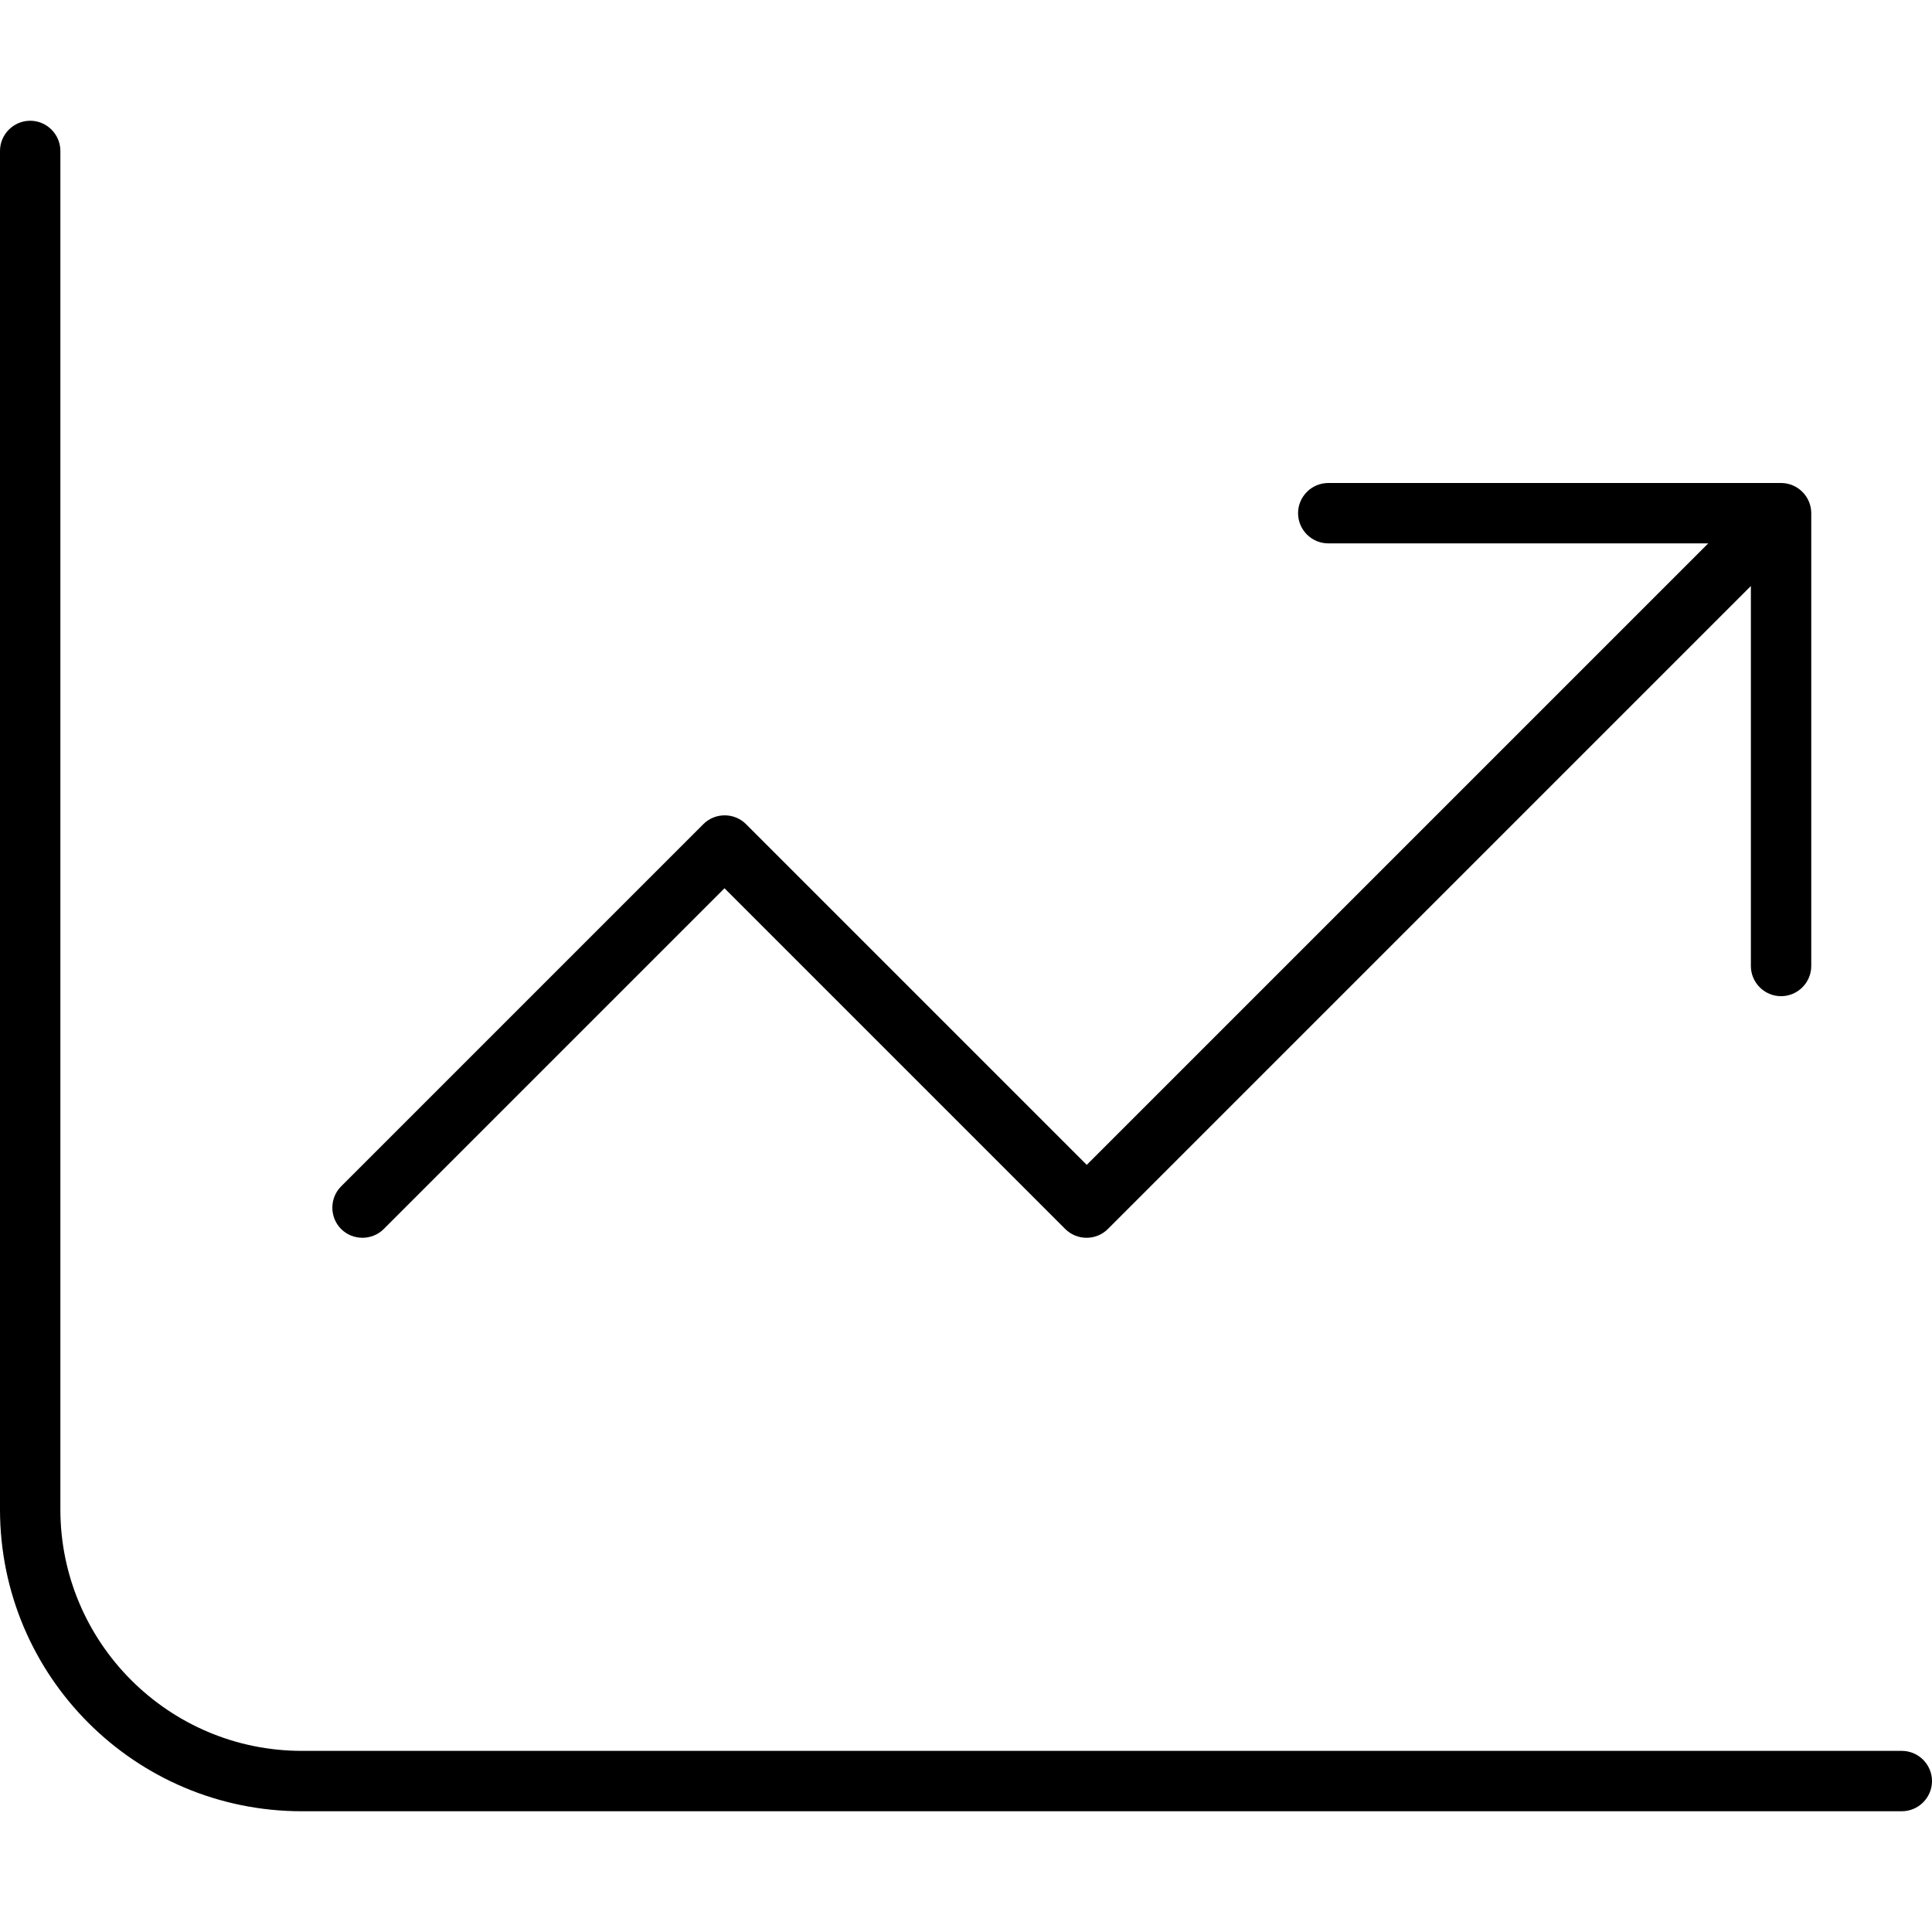 <svg fill="currentColor" xmlns="http://www.w3.org/2000/svg" viewBox="0 0 512 512"><!--! Font Awesome Pro 7.1.0 by @fontawesome - https://fontawesome.com License - https://fontawesome.com/license (Commercial License) Copyright 2025 Fonticons, Inc. --><path fill="currentColor" d="M16 40c0-4.4-3.6-8-8-8s-8 3.6-8 8L0 400c0 44.2 35.8 80 80 80l424 0c4.4 0 8-3.6 8-8s-3.6-8-8-8L80 464c-35.3 0-64-28.7-64-64L16 40zm336 88c-4.4 0-8 3.6-8 8s3.6 8 8 8l100.7 0-164.7 164.7-90.3-90.3c-3.1-3.1-8.2-3.1-11.3 0l-96 96c-3.1 3.1-3.1 8.2 0 11.3s8.2 3.1 11.3 0l90.3-90.3 90.3 90.3c3.1 3.1 8.2 3.1 11.3 0L464 155.3 464 256c0 4.4 3.6 8 8 8s8-3.6 8-8l0-120c0-4.4-3.6-8-8-8l-120 0z"/></svg>